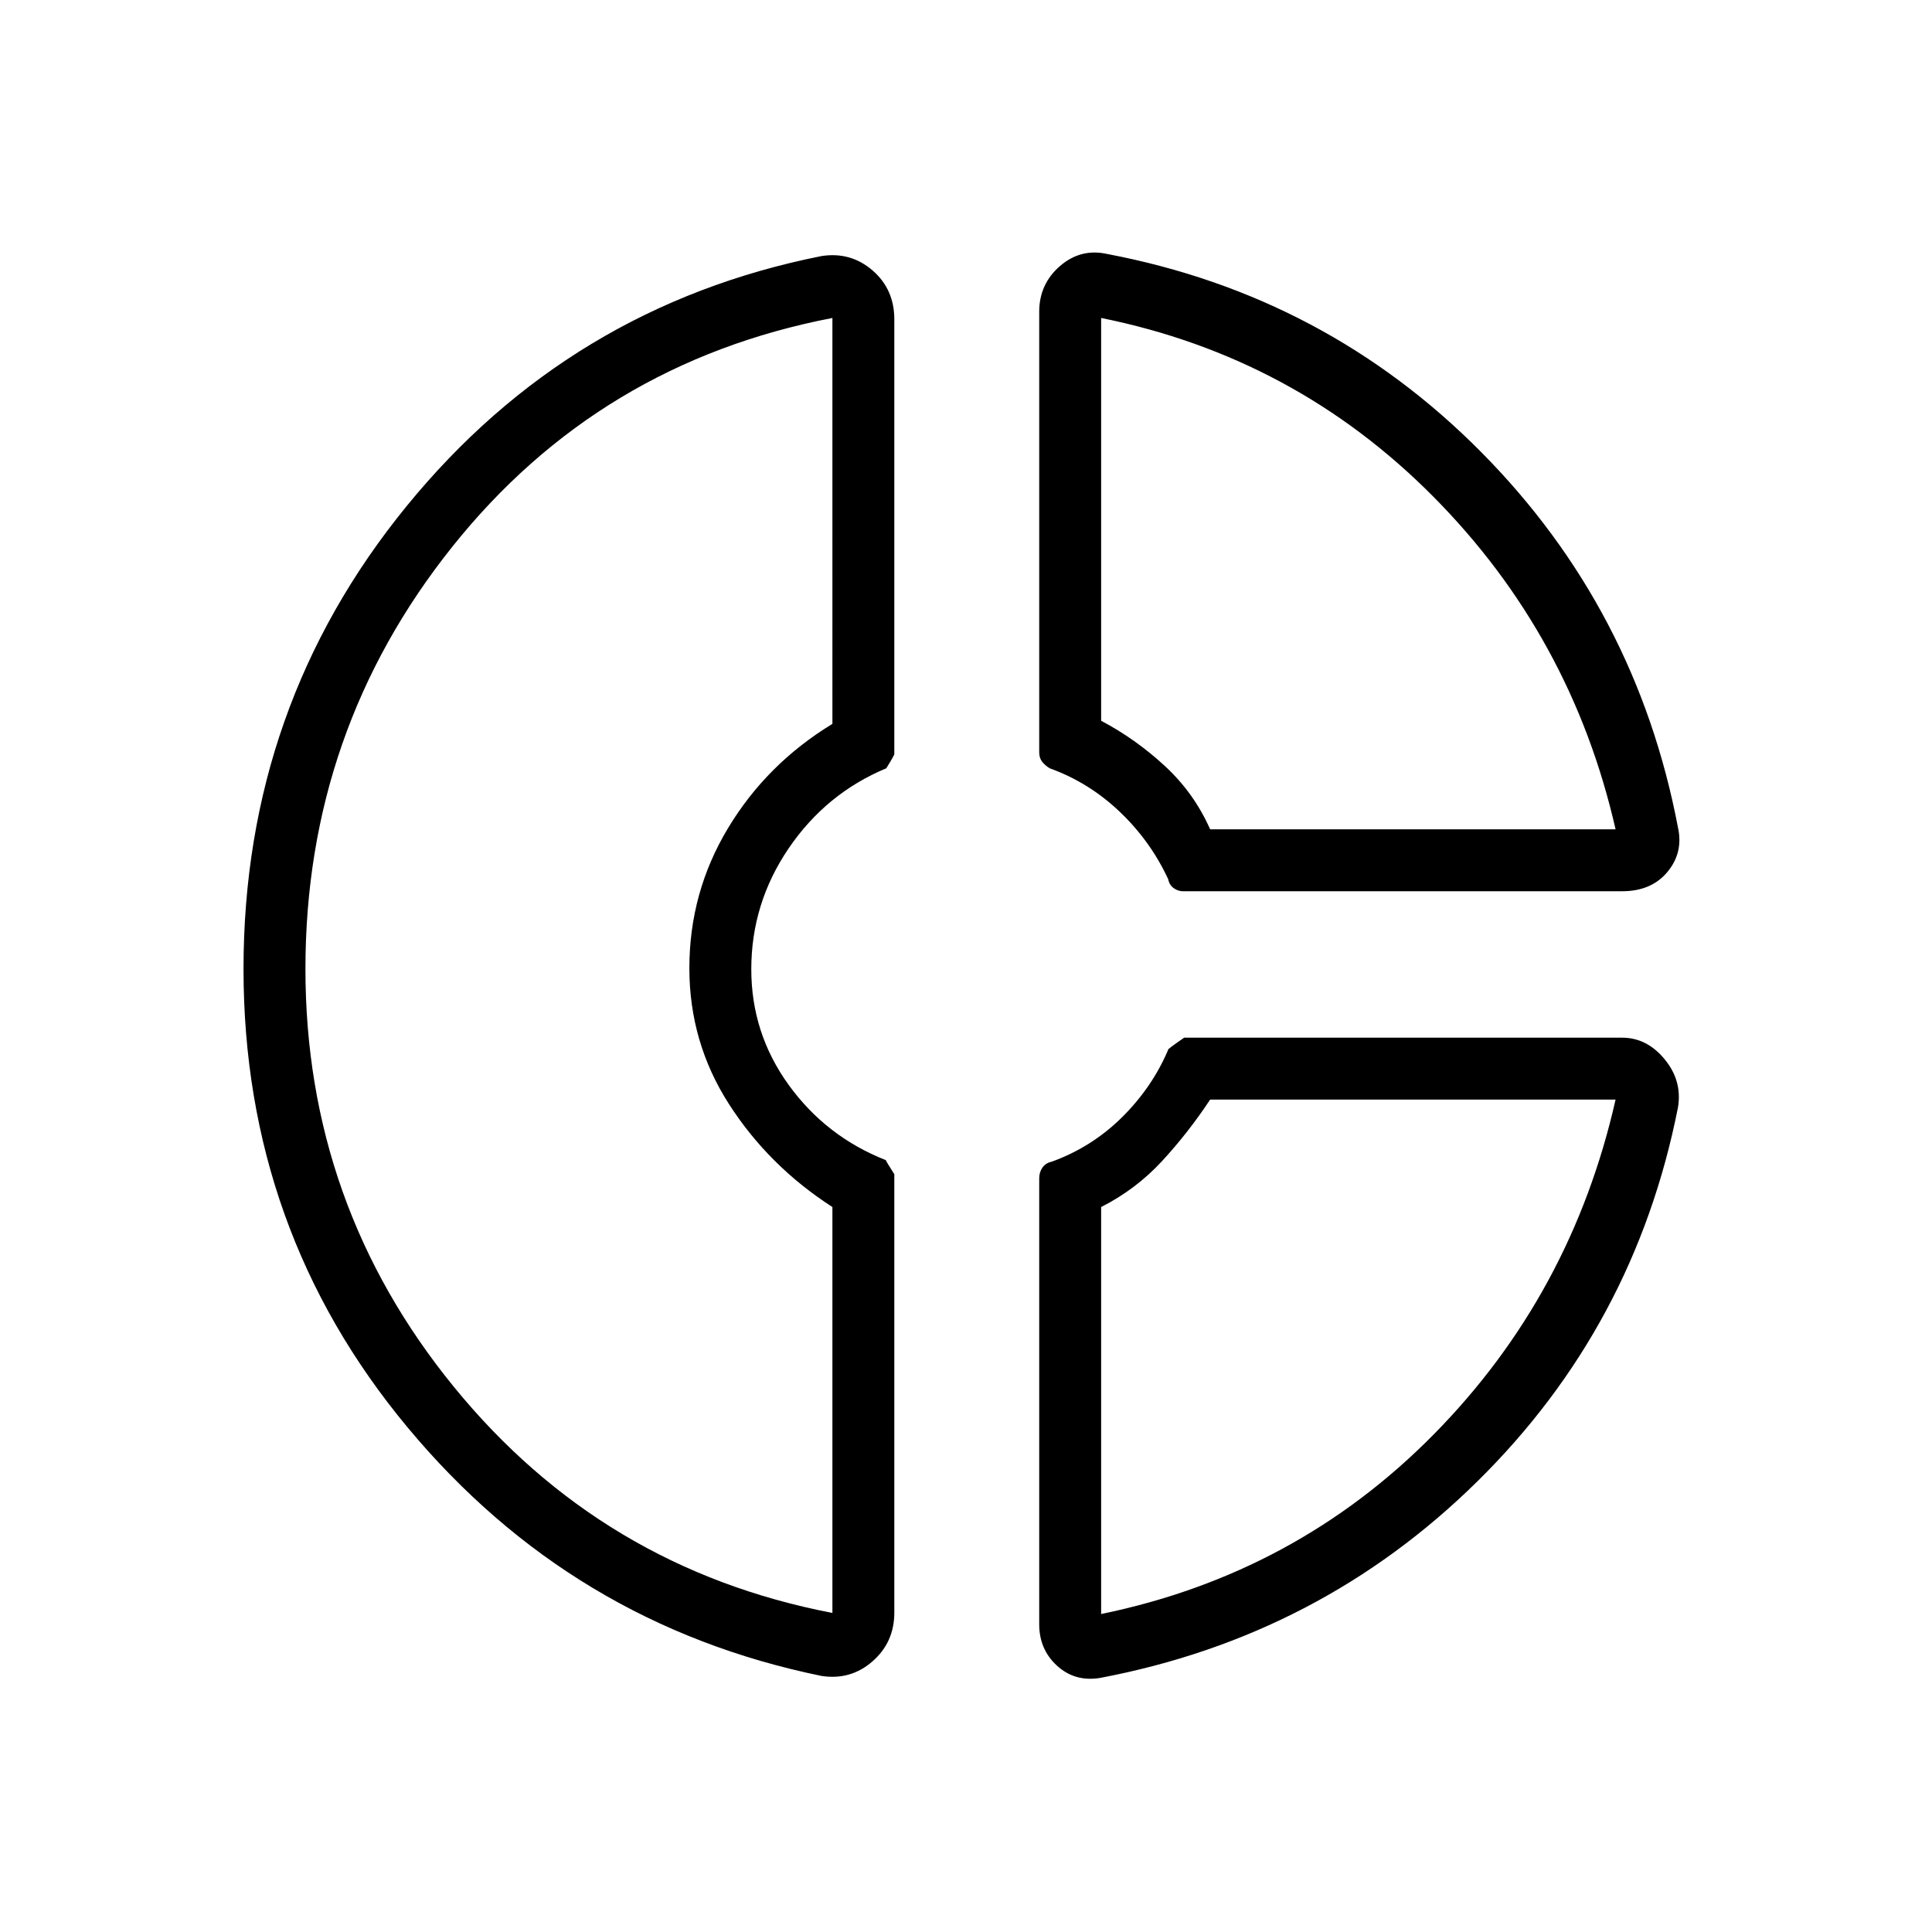 <svg xmlns="http://www.w3.org/2000/svg" height="48" viewBox="0 -960 960 960" width="48"><path d="M516.38-805.08q0-13.81 10.35-22.75t23.58-5.94Q659-813.08 736.04-735.31q77.04 77.77 97.73 186.46 2.77 12.47-5.21 22.08-7.98 9.62-22.48 9.62H587.69q-2.23 0-4.42-1.5t-2.81-4.5q-8.77-18.93-24.08-33.5-15.31-14.57-34.76-21.58-2.24-1.35-3.74-3.21-1.5-1.86-1.5-4.79v-218.85Zm30.77 3.08v200.15q17.08 9 31.62 22.43 14.54 13.42 22.54 31.5h201.46q-21.92-96.16-90.69-165.43-68.77-69.27-164.93-88.65ZM408.23-127.23q-124.15-25.46-205.69-123.48Q121-348.73 121-478.54q0-130.61 81.04-229.96t206.19-124.27q14.46-2.23 25.31 7.13 10.84 9.37 10.84 24.33v215.96q0 .69-4 7.12-29.92 12.46-48.5 39.77-18.57 27.32-18.57 60.08 0 31.76 18.57 57.46 18.58 25.69 48.27 37.38.23.77 4.23 7v217.85q0 14.74-10.84 24.21-10.85 9.48-25.31 7.25ZM413.62-802q-115.93 22.31-188.89 113.69-72.96 91.39-72.96 209.77 0 117.16 73.69 207.58 73.69 90.42 188.16 112.42v-201.69q-31.62-20.39-51.35-51.08-19.73-30.69-19.73-67.61 0-37.7 19.23-69.62t51.85-51.77V-802Zm132.92 675.77q-12.46 2-21.31-6.08-8.85-8.08-8.85-20.61v-221.62q0-3 1.62-5.31 1.62-2.3 4.62-2.92 19.92-7.23 34.92-22.08 15-14.85 22.92-33.53-.77 0 7.94-6h217.68q12.24 0 21.08 10.73 8.84 10.73 6.61 23.96Q812.31-301 734.15-223.96 656-146.92 546.54-126.23Zm54.77-287.39q-10.77 16.31-23.81 30.47-13.04 14.15-30.35 22.92V-158q96.93-19.92 165.31-89.31 68.39-69.38 90.31-166.31H601.31Zm-258.77-66.15Zm258.77-68.15Zm0 134.3Z"/></svg>
